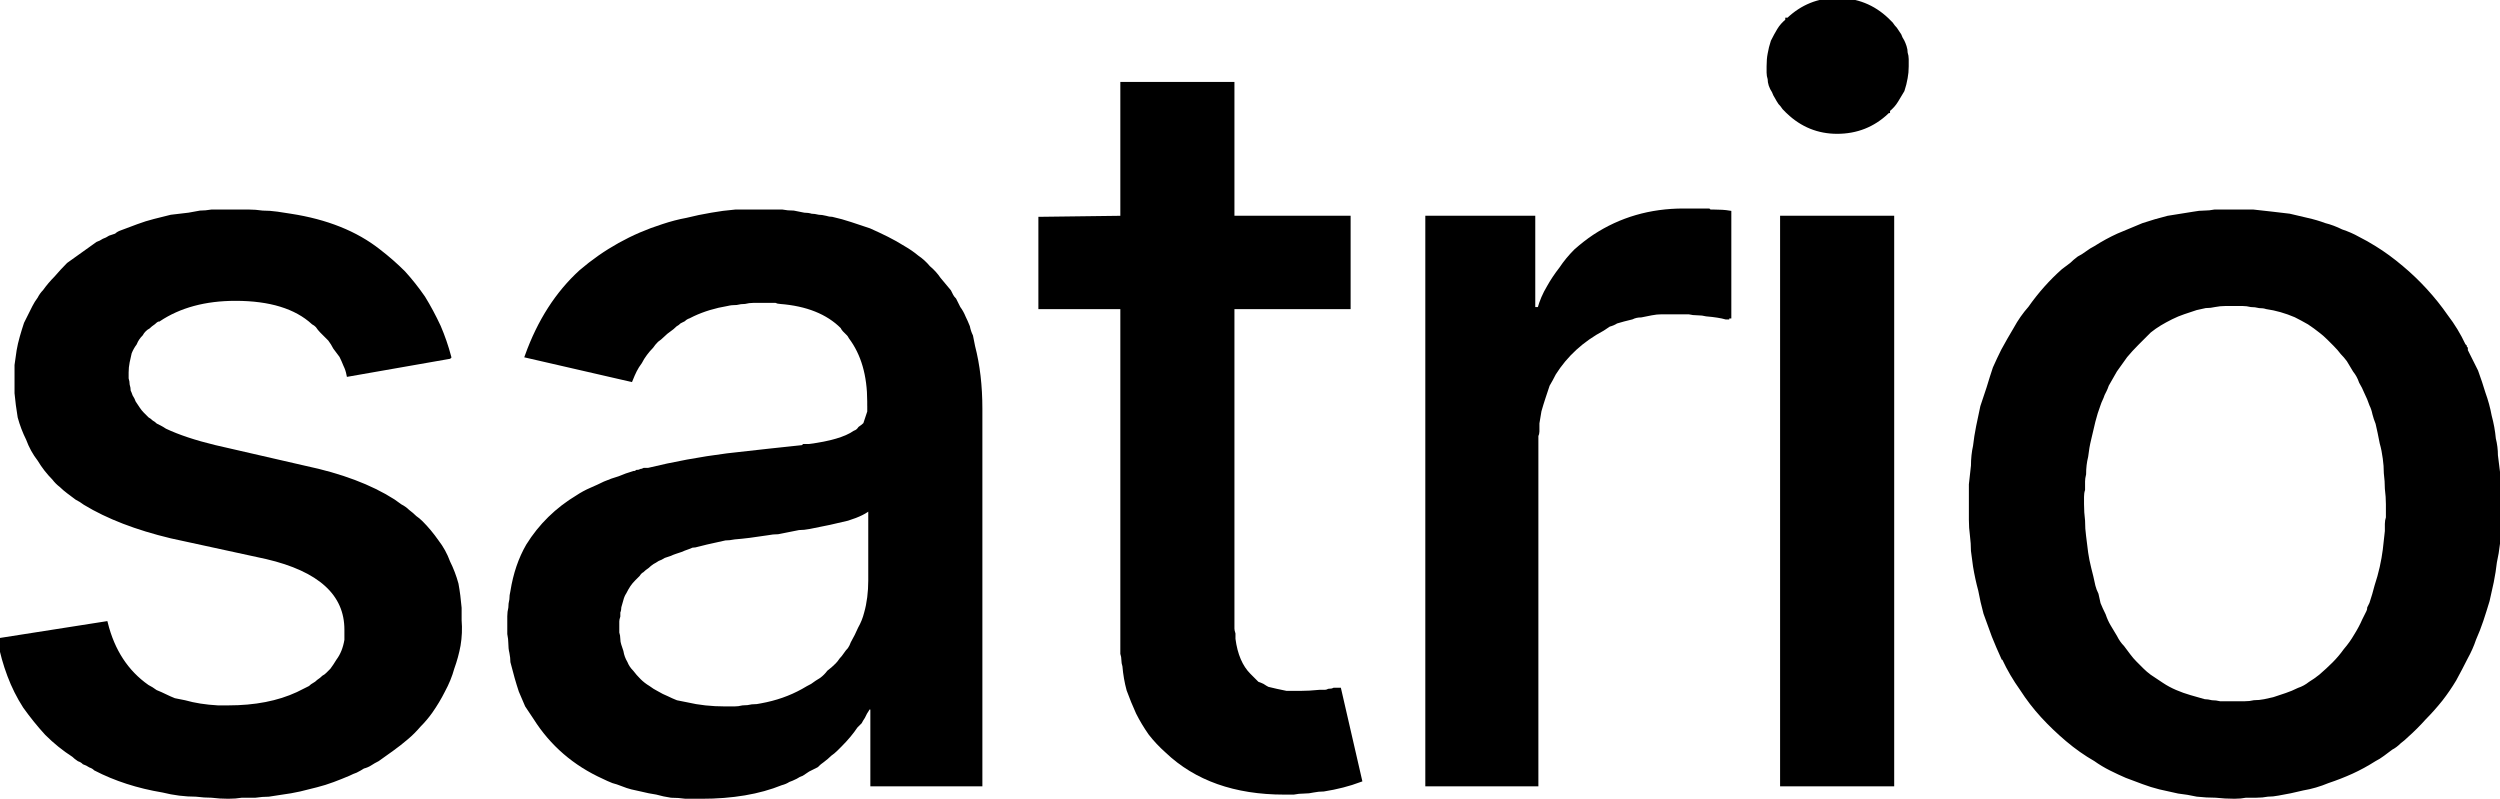 <svg version="1.2" xmlns="http://www.w3.org/2000/svg" viewBox="0 0 241 77" width="241" height="77">
	<title>satrio-svg</title>
	<style>
		.s0 { fill: #000000;stroke: #000000;stroke-linecap: round;stroke-width: .4 } 
	</style>
	<g id="svgGroup">
		<g id="s">
			<path id="0" class="s0" d="m43.3 34.4l-9.7 1.7q-0.1-0.5-0.3-0.9-0.2-0.5-0.4-0.9-0.3-0.4-0.6-0.8-0.2-0.4-0.5-0.8-0.2-0.2-0.4-0.4-0.2-0.2-0.4-0.4-0.2-0.2-0.4-0.5-0.2-0.2-0.4-0.3-2.5-2.3-7.5-2.3-4.4 0-7.4 2 0 0 0 0-0.1 0-0.1 0 0 0 0 0 0 0 0 0-0.2 0.1-0.4 0.3-0.3 0.2-0.5 0.4-0.2 0.1-0.4 0.3-0.2 0.2-0.3 0.4-0.4 0.4-0.6 0.9-0.3 0.4-0.5 0.9-0.1 0.4-0.2 0.9-0.1 0.5-0.1 1 0 0.3 0 0.6 0.1 0.3 0.1 0.6 0.1 0.3 0.1 0.6 0.1 0.2 0.2 0.5 0.2 0.3 0.3 0.6 0.2 0.3 0.4 0.6 0.2 0.3 0.4 0.5 0.3 0.3 0.5 0.5 0.2 0.1 0.4 0.3 0.2 0.1 0.4 0.3 0.2 0.1 0.4 0.2 0.2 0.1 0.5 0.3 1.9 0.9 4.8 1.6l8.7 2q5.2 1.1 8.5 3.2 0.4 0.3 0.7 0.5 0.4 0.2 0.7 0.5 0.4 0.3 0.7 0.6 0.3 0.2 0.6 0.5 0.8 0.8 1.5 1.8 0.7 0.9 1.1 2 0.5 1 0.8 2.1 0.2 1.1 0.3 2.3 0 0.1 0 0.3 0 0.1 0 0.3 0 0.2 0 0.3 0 0.2 0 0.3 0.1 1.2-0.1 2.4-0.2 1.1-0.6 2.2-0.3 1.1-0.9 2.2-0.5 1-1.2 2-0.5 0.7-1.1 1.3-0.6 0.7-1.2 1.2-0.7 0.6-1.4 1.1-0.7 0.5-1.4 1-0.4 0.2-0.7 0.4-0.3 0.2-0.7 0.3-0.3 0.2-0.7 0.4-0.3 0.1-0.7 0.3-0.7 0.3-1.5 0.6-0.8 0.3-1.6 0.5-0.8 0.2-1.6 0.4-0.9 0.2-1.7 0.3-0.6 0.1-1.3 0.2-0.6 0-1.3 0.1-0.6 0-1.3 0-0.6 0.1-1.3 0.1-0.8 0-1.6-0.1-0.7 0-1.5-0.1-0.8 0-1.6-0.1-0.8-0.1-1.6-0.3-3.6-0.6-6.5-2.1-0.2-0.2-0.5-0.3-0.3-0.2-0.6-0.3-0.2-0.2-0.5-0.3-0.3-0.2-0.5-0.4-1.4-0.9-2.6-2.1-1.1-1.2-2.1-2.6-0.9-1.4-1.5-3-0.6-1.6-0.9-3.2 0 0 0-0.1 0 0 0 0 0 0 0-0.1 0 0 0 0l10.2-1.6q1 4 4 6.1 0.4 0.2 0.8 0.5 0.5 0.2 0.9 0.4 0.4 0.2 0.9 0.4 0.5 0.1 1 0.2 1.4 0.4 3.2 0.5 0.1 0 0.2 0 0.2 0 0.3 0 0.1 0 0.2 0 0.1 0 0.3 0 3.9 0 6.7-1.3 0.2-0.1 0.4-0.2 0.2-0.1 0.4-0.2 0.2-0.1 0.4-0.2 0.2-0.2 0.4-0.3 0.2-0.1 0.4-0.3 0.3-0.2 0.5-0.4 0.2-0.1 0.4-0.3 0.2-0.2 0.4-0.4 0.3-0.4 0.6-0.9 0.3-0.4 0.5-0.9 0.2-0.5 0.3-1.1 0-0.5 0-1 0-5.2-7.7-7l-9.2-2q-5-1.2-8.3-3.2-0.4-0.3-0.8-0.5-0.4-0.3-0.8-0.6-0.4-0.3-0.7-0.6-0.4-0.3-0.7-0.7-0.8-0.8-1.4-1.8-0.7-0.9-1.1-2-0.5-1-0.8-2.1-0.2-1.2-0.3-2.3 0-0.2 0-0.3 0-0.2 0-0.4 0-0.1 0-0.3 0-0.2 0-0.3 0-0.7 0-1.4 0.1-0.7 0.2-1.4 0.1-0.6 0.3-1.3 0.2-0.7 0.4-1.3 0.2-0.4 0.4-0.8 0.2-0.4 0.4-0.8 0.2-0.4 0.5-0.8 0.2-0.4 0.5-0.7 0.5-0.7 1.1-1.3 0.6-0.7 1.2-1.3 0.7-0.5 1.4-1 0.7-0.5 1.4-1 0.3-0.1 0.6-0.3 0.3-0.1 0.6-0.3 0.3-0.1 0.6-0.2 0.2-0.2 0.5-0.3 0.8-0.3 1.6-0.6 0.8-0.3 1.6-0.5 0.8-0.2 1.6-0.4 0.8-0.1 1.7-0.2 0.5-0.1 1.1-0.2 0.5 0 1.1-0.1 0.5 0 1.1 0 0.6 0 1.1 0 0.7 0 1.4 0 0.6 0 1.3 0.1 0.7 0 1.4 0.1 0.7 0.1 1.3 0.2 5.2 0.8 8.5 3.4 1.3 1 2.4 2.1 1 1.1 1.9 2.4 0.8 1.3 1.5 2.8 0.6 1.4 1 2.9z"/>
		</g>
		<g id="a">
			<path id="1" fill-rule="evenodd" class="s0" d="m83.8 39v-0.3q0-3.8-1.8-6.2-0.1-0.2-0.2-0.3-0.1-0.1-0.2-0.2-0.1-0.1-0.2-0.2-0.1-0.1-0.2-0.3-2.1-2.1-6-2.4-0.2 0-0.4-0.1-0.3 0-0.5 0-0.2 0-0.4 0-0.2 0-0.4 0-0.4 0-0.9 0-0.4 0-0.8 0.1-0.4 0-0.8 0.1-0.5 0-0.9 0.1-1.8 0.3-3.3 1-0.2 0.1-0.4 0.2-0.3 0.1-0.5 0.3-0.2 0.1-0.4 0.2-0.2 0.2-0.4 0.3-0.3 0.3-0.6 0.5-0.3 0.2-0.6 0.5-0.3 0.3-0.6 0.5-0.3 0.3-0.5 0.6-0.3 0.3-0.6 0.7-0.3 0.4-0.5 0.8-0.3 0.4-0.5 0.8-0.2 0.4-0.4 0.9l-10-2.3q1.8-5 5.2-8.1 3.5-3 7.9-4.4 1.2-0.4 2.3-0.6 1.2-0.3 2.4-0.5 1.1-0.2 2.3-0.3 1.2 0 2.4 0 0.5 0 1.1 0 0.5 0 1 0 0.5 0.1 1.1 0.1 0.5 0.1 1 0.2 0.4 0 0.7 0.1 0.3 0 0.7 0.1 0.3 0 0.7 0.1 0.3 0.1 0.6 0.1 0.9 0.2 1.8 0.5 0.9 0.3 1.8 0.6 0.9 0.4 1.7 0.8 0.8 0.4 1.6 0.9 0.7 0.4 1.3 0.9 0.6 0.4 1.1 1 0.6 0.5 1 1.1 0.5 0.6 1 1.2 0.1 0.2 0.2 0.4 0.1 0.2 0.3 0.4 0.1 0.2 0.2 0.4 0.1 0.2 0.2 0.4 0.3 0.4 0.5 0.9 0.2 0.4 0.4 0.9 0.1 0.5 0.3 0.9 0.1 0.5 0.2 1 0.7 2.7 0.7 6v36.2h-10.4v-7.4h-0.4q-0.1 0.2-0.3 0.5-0.1 0.2-0.2 0.4-0.2 0.3-0.3 0.5-0.2 0.2-0.4 0.4-0.6 0.9-1.5 1.8 0 0-0.1 0.1 0 0-0.1 0.1 0 0-0.1 0.1 0 0-0.1 0.1-0.3 0.3-0.6 0.5-0.3 0.3-0.7 0.6-0.3 0.2-0.6 0.5-0.4 0.2-0.8 0.4-0.3 0.2-0.6 0.4-0.3 0.1-0.6 0.3-0.4 0.2-0.7 0.3-0.3 0.2-0.7 0.3-3.2 1.3-7.7 1.3-0.7 0-1.5 0-0.7-0.1-1.4-0.1-0.7-0.1-1.4-0.3-0.7-0.1-1.5-0.3-0.4-0.1-0.9-0.2-0.4-0.1-0.9-0.3-0.5-0.2-0.9-0.3-0.5-0.2-0.9-0.4-4.2-1.9-6.6-5.7-0.4-0.6-0.8-1.2-0.3-0.7-0.6-1.4-0.2-0.6-0.4-1.3-0.2-0.8-0.4-1.5 0-0.4-0.1-0.9-0.1-0.4-0.1-0.9 0-0.4-0.1-0.9 0-0.4 0-0.9 0-0.4 0-0.8 0-0.4 0.1-0.8 0-0.4 0.1-0.8 0-0.4 0.1-0.8 0.4-2.5 1.5-4.4 1.8-2.9 4.8-4.7 0.6-0.4 1.3-0.7 0.7-0.3 1.3-0.6 0.7-0.3 1.4-0.5 0.7-0.3 1.4-0.5 0.2 0 0.3-0.1 0.2 0 0.4-0.1 0.1 0 0.3-0.1 0.2 0 0.4 0 3.7-0.9 7.6-1.4 4.4-0.5 7.3-0.8 0.1-0.1 0.1-0.1 0.1 0 0.2 0 0.1 0 0.2 0 0 0 0.1 0 3.1-0.4 4.4-1.3 0.3-0.1 0.5-0.4 0.3-0.2 0.5-0.4 0.1-0.3 0.2-0.6 0.1-0.3 0.2-0.6 0-0.1 0-0.2 0-0.1 0-0.2 0-0.1 0-0.2 0 0 0-0.1zm0.1 17v-7.1q-0.6 0.6-2.2 1.1-1.6 0.4-3.7 0.8 0 0 0 0 0 0 0 0 0 0 0 0 0 0 0 0-0.5 0.1-1 0.1-0.5 0.1-1 0.2-0.5 0.1-1 0.2-0.5 0-1 0.1-1.9 0.3-3.2 0.4 0 0 0 0 0 0 0 0 0 0 0 0 0 0 0 0-0.5 0.1-0.9 0.1-0.5 0.1-0.9 0.2-0.4 0.1-0.9 0.2-0.4 0.1-0.8 0.2-0.3 0.1-0.6 0.1-0.2 0.1-0.5 0.2-0.3 0.1-0.5 0.2-0.3 0.1-0.6 0.2-0.3 0.1-0.5 0.2-0.3 0.1-0.6 0.2-0.3 0.2-0.6 0.3-0.3 0.2-0.5 0.3-0.3 0.2-0.5 0.4-0.3 0.2-0.5 0.4-0.2 0.1-0.4 0.4-0.2 0.2-0.4 0.4-0.3 0.3-0.5 0.6-0.2 0.3-0.4 0.7-0.2 0.3-0.3 0.7-0.1 0.4-0.2 0.7 0 0.3-0.1 0.5 0 0.2 0 0.4-0.1 0.3-0.1 0.5 0 0.2 0 0.5 0 0.3 0 0.6 0.1 0.3 0.1 0.6 0 0.3 0.1 0.6 0.1 0.3 0.2 0.6 0.1 0.6 0.4 1.1 0.2 0.5 0.6 0.9 0.3 0.4 0.7 0.8 0.4 0.4 0.9 0.7 0.4 0.3 0.8 0.5 0.5 0.3 1 0.5 0.4 0.2 0.9 0.4 0.5 0.1 1 0.2 1.7 0.4 3.7 0.4 0.4 0 0.9 0 0.4 0 0.8-0.1 0.5 0 0.9-0.1 0.5 0 0.9-0.1 2.2-0.4 4-1.4 0.5-0.3 0.9-0.5 0.4-0.3 0.9-0.6 0.4-0.3 0.7-0.7 0.4-0.3 0.8-0.7 0.2-0.2 0.4-0.5 0.2-0.2 0.4-0.5 0.2-0.3 0.4-0.5 0.2-0.3 0.3-0.6 0.4-0.7 0.7-1.4 0.4-0.7 0.6-1.5 0.2-0.7 0.3-1.5 0.1-0.8 0.1-1.6z"/>
		</g>
		<g id="t">
			<path id="2" fill-rule="evenodd" class="s0" d="m108.2 61.8v-32.2h-7.9v-8.5l7.9-0.1v-12.9h10.6v12.9h11.2v8.6h-11.2v30q0 0.3 0 0.5 0 0.3 0 0.5 0 0.2 0.1 0.5 0 0.2 0 0.5 0.3 2.3 1.5 3.5 0.2 0.2 0.4 0.4 0.2 0.2 0.4 0.4 0.3 0.1 0.5 0.2 0.3 0.2 0.5 0.3 0.8 0.2 1.8 0.4 0.2 0 0.3 0 0.2 0 0.4 0 0.2 0 0.3 0 0.2 0 0.4 0 0.8 0 1.8-0.1 0.2 0 0.5 0 0.2 0 0.4-0.1 0.3 0 0.5-0.1 0.3 0 0.5 0l2 8.7q-1.6 0.6-3.5 0.9-0.5 0-1 0.1-0.4 0.1-0.9 0.1-0.5 0-1 0.1-0.4 0-0.9 0-7.1 0-11.3-4-0.9-0.8-1.6-1.7-0.7-1-1.2-2-0.5-1.1-0.9-2.2-0.3-1.1-0.4-2.3-0.1-0.3-0.1-0.6 0-0.3-0.1-0.6 0-0.3 0-0.6 0-0.3 0-0.6z"/>
		</g>
		<g id="r">
			<path id="3" class="s0" d="m148.1 75.6h-10.5v-54.6h10.2v8.8h0.6q0.3-1.1 0.9-2.1 0.5-0.9 1.2-1.8 0.6-0.9 1.4-1.7 0.9-0.8 1.8-1.4 3.8-2.5 8.6-2.5 0.1 0 0.2 0 0.1 0 0.1 0 0.1 0 0.2 0 0.1 0 0.2 0 0.7 0 1.6 0 0.1 0 0.1 0 0.1 0.1 0.2 0.1 0.1 0 0.2 0 0 0 0.1 0 0.9 0 1.5 0.1v10.2q0 0 0-0.1-0.1 0-0.1 0-0.1 0-0.1 0-0.1 0-0.1 0-0.7-0.2-1.9-0.3-0.4-0.1-0.8-0.1-0.5 0-0.9-0.1-0.4 0-0.8 0-0.4 0-0.8 0-0.5 0-1 0-0.5 0-1 0.1-0.5 0.1-1 0.2-0.5 0-0.9 0.2-0.4 0.1-0.8 0.2-0.3 0.1-0.7 0.2-0.3 0.2-0.7 0.3-0.3 0.2-0.6 0.4-3 1.6-4.7 4.3-0.3 0.6-0.6 1.1-0.2 0.6-0.4 1.2-0.2 0.6-0.4 1.3-0.1 0.6-0.2 1.2 0 0.2 0 0.4 0 0.2 0 0.4 0 0.2-0.1 0.4 0 0.2 0 0.4z"/>
		</g>
		<g id="i">
			<path id="4" fill-rule="evenodd" class="s0" d="m182.4 75.6h-10.6v-54.6h10.6zm-10-64.8q-0.2-0.2-0.4-0.4-0.2-0.3-0.4-0.5-0.2-0.3-0.3-0.5-0.2-0.3-0.3-0.6-0.2-0.3-0.3-0.6-0.1-0.3-0.1-0.6-0.1-0.3-0.1-0.6 0-0.3 0-0.6 0-0.7 0.1-1.2 0.1-0.6 0.3-1.2 0.3-0.6 0.6-1.1 0.3-0.5 0.8-0.9 0 0 0 0 0-0.1 0-0.1 0.1 0 0.1 0 0 0 0 0 2-1.9 4.7-1.9 2.8 0 4.8 1.9 0.2 0.2 0.4 0.4 0.2 0.3 0.4 0.5 0.2 0.3 0.4 0.6 0.1 0.3 0.3 0.6 0.1 0.2 0.2 0.5 0.1 0.3 0.1 0.6 0.1 0.3 0.1 0.6 0 0.3 0 0.7 0 0.6-0.1 1.1-0.1 0.6-0.3 1.2-0.3 0.5-0.6 1-0.3 0.5-0.8 0.9 0 0 0 0.1 0 0 0 0-0.1 0-0.1 0.1 0 0 0 0-2 1.9-4.8 1.9-2.7 0-4.7-1.9z"/>
		</g>
		<g id="o">
			<path id="5" fill-rule="evenodd" class="s0" d="m208.2 75.9q-0.8-0.2-1.6-0.5-0.8-0.3-1.6-0.6-0.7-0.3-1.5-0.7-0.8-0.4-1.5-0.9-1.4-0.8-2.7-1.9-1.3-1.1-2.4-2.3-1.1-1.2-2-2.6-1-1.4-1.7-2.9 0 0 0 0 0-0.1 0-0.1 0 0 0 0-0.1 0-0.1 0-0.5-1.1-0.9-2.1-0.4-1.1-0.8-2.2-0.3-1.1-0.5-2.2-0.3-1.1-0.5-2.3-0.1-0.7-0.2-1.5 0-0.7-0.1-1.5-0.1-0.7-0.1-1.5 0-0.7 0-1.5 0-0.9 0-1.9 0.1-0.9 0.2-1.8 0-1 0.2-1.9 0.1-0.9 0.3-1.9 0.2-0.9 0.4-1.9 0.3-0.9 0.6-1.8 0.3-1 0.6-1.9 0.4-0.9 0.8-1.7 0.6-1.1 1.2-2.1 0.6-1.1 1.4-2 0.7-1 1.5-1.9 0.8-0.9 1.7-1.7 0.4-0.3 0.8-0.6 0.3-0.3 0.7-0.6 0.4-0.2 0.8-0.5 0.4-0.3 0.8-0.5 1.1-0.7 2.2-1.2 1.2-0.5 2.4-1 1.2-0.4 2.4-0.7 1.2-0.2 2.5-0.4 0.5-0.1 1-0.1 0.5 0 1-0.1 0.4 0 0.9 0 0.5 0 1 0 0.9 0 1.8 0 0.9 0.1 1.8 0.2 0.8 0.1 1.7 0.2 0.9 0.2 1.7 0.4 0.9 0.2 1.7 0.5 0.8 0.2 1.6 0.6 0.9 0.3 1.6 0.7 0.8 0.4 1.6 0.9 1.3 0.8 2.6 1.9 1.2 1 2.3 2.2 1.1 1.2 2 2.5 1 1.3 1.7 2.8 0 0 0.1 0.1 0 0.1 0 0.1 0.1 0.1 0.1 0.1 0 0.1 0 0.2 0.5 1 1 2 0.4 1.1 0.7 2.1 0.4 1.1 0.6 2.2 0.3 1.1 0.4 2.2 0.2 0.8 0.2 1.6 0.1 0.8 0.2 1.6 0.1 0.8 0.1 1.5 0 0.8 0 1.6 0 1 0 1.9-0.1 0.9-0.1 1.9-0.1 0.9-0.3 1.8-0.1 0.9-0.3 1.9-0.2 0.9-0.4 1.8-0.3 1-0.6 1.9-0.3 0.9-0.7 1.8-0.3 0.9-0.8 1.8-0.5 1-1.1 2.1-0.6 1-1.3 1.9-0.8 1-1.6 1.8-0.8 0.9-1.7 1.7-0.3 0.3-0.7 0.6-0.4 0.4-0.8 0.6-0.4 0.3-0.8 0.6-0.4 0.3-0.8 0.5-1.1 0.7-2.2 1.2-1.1 0.5-2.3 0.9-1.2 0.5-2.4 0.7-1.2 0.3-2.4 0.5-0.5 0.1-1 0.1-0.5 0.1-1.1 0.1-0.5 0-1 0-0.5 0.1-1.1 0.1-0.9 0-1.8-0.1-0.9 0-1.8-0.1-0.9-0.2-1.8-0.3-0.9-0.2-1.8-0.4zm7.2-8.1q0.5 0 1 0 0.5 0 0.9-0.1 0.5 0 1-0.1 0.4-0.1 0.9-0.2 0.6-0.2 1.2-0.4 0.6-0.2 1.2-0.5 0.6-0.2 1.1-0.6 0.5-0.3 1-0.7 0.7-0.6 1.3-1.2 0.6-0.6 1.1-1.3 0.6-0.7 1-1.4 0.5-0.8 0.8-1.5 0.1-0.2 0.2-0.4 0.1-0.2 0.2-0.4 0.1-0.2 0.1-0.4 0.1-0.2 0.2-0.4 0.3-0.9 0.5-1.7 0.3-0.9 0.5-1.8 0.2-0.9 0.3-1.7 0.1-0.9 0.2-1.8 0-0.3 0-0.7 0-0.3 0.1-0.6 0-0.3 0-0.6 0-0.3 0-0.7 0-0.7-0.1-1.5 0-0.7-0.1-1.5 0-0.7-0.1-1.4-0.1-0.8-0.3-1.5-0.1-0.5-0.2-1-0.1-0.4-0.2-0.9-0.2-0.5-0.3-0.9-0.1-0.5-0.3-0.9-0.2-0.6-0.5-1.2-0.2-0.5-0.5-1-0.2-0.6-0.6-1.1-0.3-0.5-0.6-1-0.3-0.4-0.6-0.7-0.3-0.4-0.7-0.8-0.3-0.3-0.6-0.6-0.4-0.4-0.8-0.7-0.5-0.4-1.1-0.8-0.7-0.4-1.3-0.7-0.7-0.3-1.4-0.5-0.7-0.2-1.4-0.3-0.3-0.1-0.7-0.1-0.4-0.1-0.8-0.1-0.4-0.1-0.8-0.1-0.4 0-0.8 0-0.4 0-0.9 0-0.5 0-1 0.1-0.4 0.1-0.9 0.1-0.5 0.1-0.9 0.2-0.6 0.2-1.2 0.4-0.6 0.2-1.2 0.5-0.6 0.3-1.1 0.6-0.5 0.3-1 0.7-0.6 0.6-1.2 1.2-0.6 0.6-1.1 1.2-0.5 0.7-1 1.4-0.4 0.7-0.8 1.4-0.1 0.3-0.2 0.5-0.1 0.2-0.2 0.4-0.1 0.3-0.2 0.5-0.1 0.2-0.2 0.5-0.3 0.8-0.5 1.6-0.2 0.8-0.4 1.7-0.2 0.8-0.3 1.7-0.2 0.8-0.2 1.7-0.1 0.4-0.1 0.7 0 0.4 0 0.8-0.1 0.3-0.1 0.7 0 0.4 0 0.7 0 0.8 0.1 1.6 0 0.8 0.1 1.5 0.1 0.8 0.2 1.6 0.1 0.7 0.3 1.5 0.1 0.4 0.2 0.8 0.1 0.5 0.2 0.9 0.1 0.4 0.3 0.8 0.1 0.5 0.2 0.9 0.2 0.5 0.5 1.1 0.2 0.6 0.5 1.1 0.3 0.5 0.6 1 0.3 0.6 0.7 1 0.3 0.4 0.6 0.8 0.3 0.4 0.6 0.7 0.3 0.3 0.7 0.7 0.3 0.3 0.7 0.6 0.6 0.4 1.2 0.8 0.6 0.4 1.3 0.7 0.7 0.3 1.4 0.5 0.7 0.2 1.4 0.4 0.3 0 0.7 0.1 0.4 0 0.8 0.1 0.3 0 0.7 0 0.4 0 0.7 0z"/>
		</g>
	</g>
</svg>